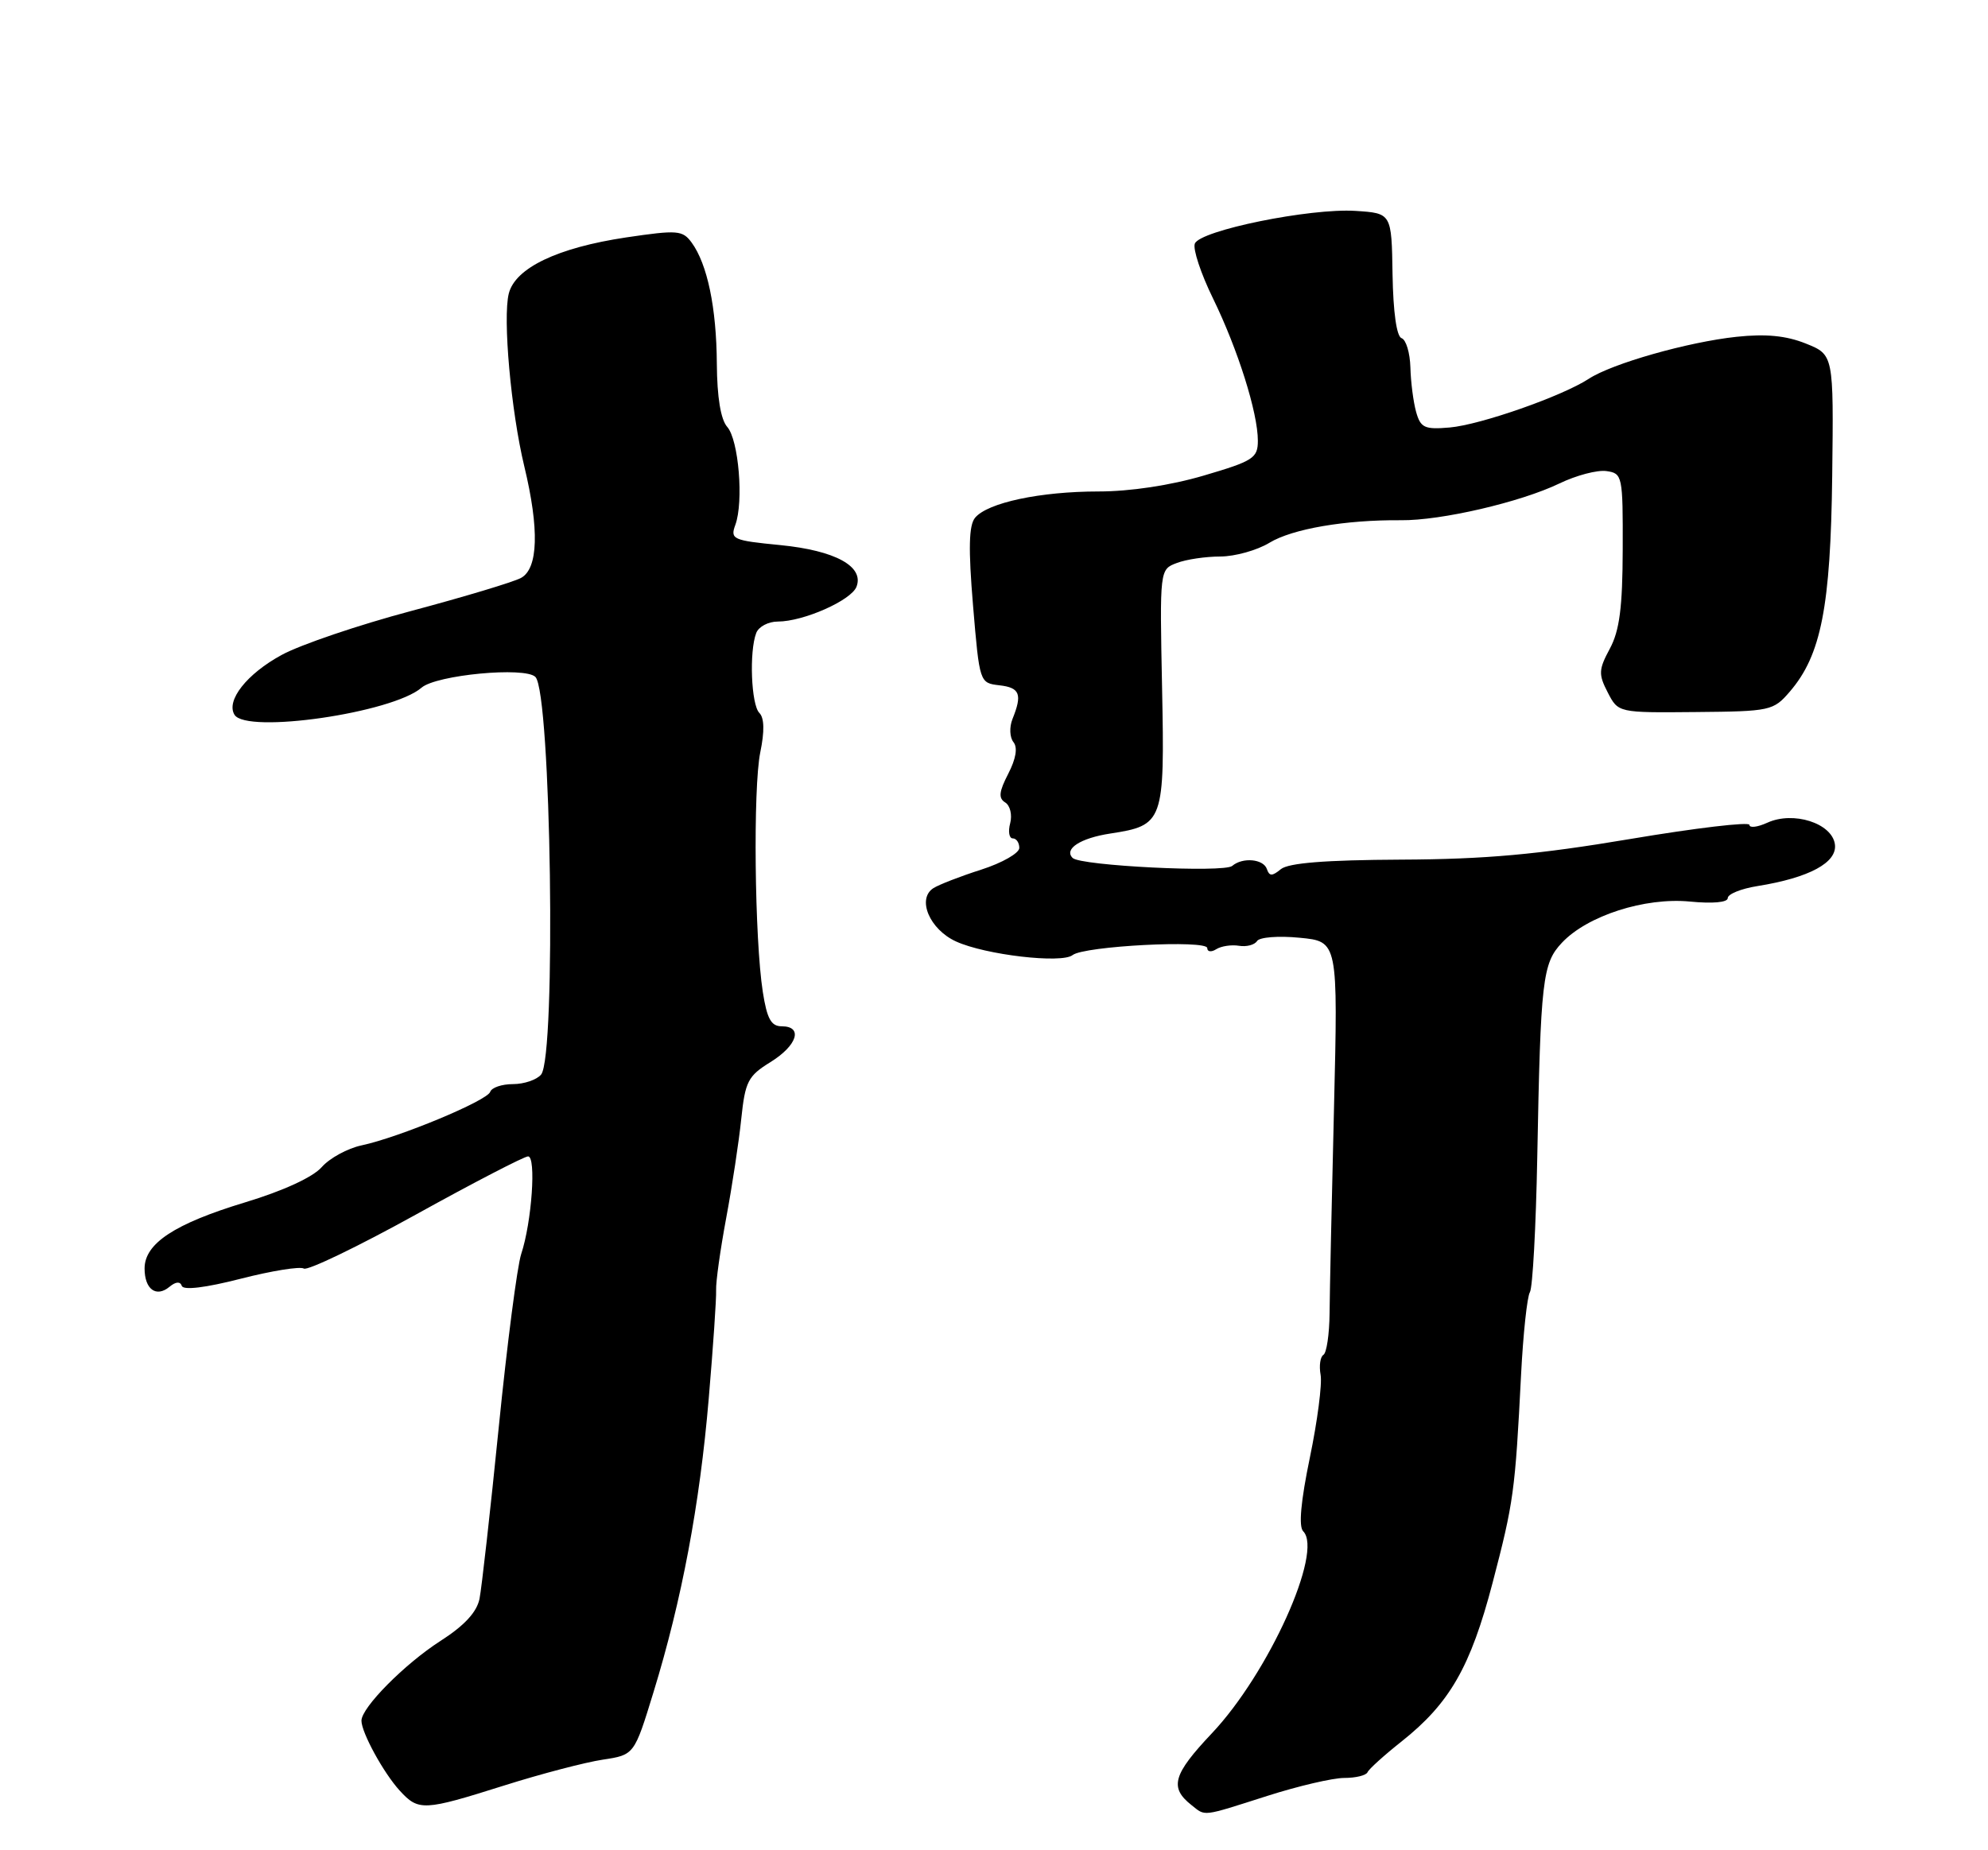 <?xml version="1.0" encoding="UTF-8" standalone="no"?>
<!DOCTYPE svg PUBLIC "-//W3C//DTD SVG 1.1//EN" "http://www.w3.org/Graphics/SVG/1.1/DTD/svg11.dtd" >
<svg xmlns="http://www.w3.org/2000/svg" xmlns:xlink="http://www.w3.org/1999/xlink" version="1.1" viewBox="0 0 275 256">
 <g >
 <path fill="currentColor"
d=" M 175.29 248.49 C 179.57 247.12 184.37 246.00 185.95 246.00 C 187.54 246.00 188.98 245.65 189.17 245.21 C 189.35 244.78 191.46 242.87 193.87 240.96 C 200.54 235.67 203.42 230.65 206.47 219.00 C 209.38 207.87 209.59 206.38 210.41 190.20 C 210.70 184.54 211.25 179.41 211.63 178.79 C 212.01 178.18 212.47 169.76 212.65 160.09 C 213.11 135.56 213.37 133.29 216.06 130.44 C 219.57 126.70 227.53 124.14 233.75 124.74 C 236.92 125.05 239.00 124.86 239.00 124.26 C 239.00 123.71 240.84 122.96 243.10 122.60 C 250.28 121.45 254.19 119.34 253.82 116.80 C 253.40 113.89 248.06 112.19 244.48 113.83 C 243.12 114.45 242.00 114.59 242.00 114.13 C 242.00 113.68 234.56 114.56 225.48 116.09 C 212.75 118.23 205.48 118.89 193.82 118.94 C 183.33 118.99 178.23 119.40 177.18 120.26 C 175.98 121.25 175.59 121.25 175.25 120.25 C 174.78 118.84 171.89 118.58 170.45 119.81 C 169.32 120.78 149.45 119.79 148.38 118.71 C 147.13 117.47 149.45 115.96 153.59 115.33 C 160.96 114.20 161.12 113.74 160.75 95.20 C 160.42 78.79 160.42 78.79 162.78 77.90 C 164.07 77.40 166.79 77.00 168.82 77.00 C 170.84 76.99 173.89 76.14 175.60 75.10 C 178.77 73.17 186.13 71.91 193.79 71.98 C 199.34 72.04 210.35 69.48 215.72 66.89 C 218.04 65.77 220.96 65.00 222.22 65.18 C 224.43 65.49 224.50 65.82 224.47 76.00 C 224.45 84.03 224.03 87.26 222.69 89.75 C 221.13 92.65 221.10 93.30 222.40 95.81 C 223.85 98.62 223.85 98.62 234.55 98.52 C 244.90 98.43 245.31 98.34 247.58 95.70 C 251.92 90.66 253.23 83.96 253.45 65.79 C 253.65 49.08 253.65 49.08 249.79 47.53 C 247.07 46.44 244.26 46.17 240.22 46.60 C 233.48 47.32 223.00 50.30 219.78 52.41 C 216.09 54.82 204.79 58.78 200.53 59.15 C 197.05 59.45 196.51 59.19 195.89 56.99 C 195.51 55.62 195.15 52.85 195.10 50.83 C 195.04 48.82 194.50 47.00 193.88 46.79 C 193.19 46.56 192.72 43.19 192.63 37.96 C 192.50 29.50 192.50 29.50 187.50 29.18 C 181.22 28.78 165.98 31.88 165.28 33.71 C 164.99 34.46 166.12 37.87 167.79 41.28 C 171.24 48.35 174.00 57.11 174.00 60.98 C 174.00 63.38 173.36 63.79 166.52 65.80 C 161.91 67.16 156.32 68.00 151.96 68.00 C 143.91 68.00 136.61 69.55 134.88 71.64 C 134.02 72.68 133.94 75.88 134.60 83.78 C 135.50 94.48 135.51 94.50 138.25 94.82 C 141.09 95.14 141.44 96.06 140.05 99.50 C 139.61 100.61 139.67 102.03 140.19 102.68 C 140.80 103.44 140.54 104.98 139.47 107.06 C 138.19 109.54 138.09 110.44 139.05 111.03 C 139.73 111.45 140.04 112.74 139.74 113.90 C 139.43 115.05 139.60 116.00 140.09 116.00 C 140.59 116.00 141.00 116.59 141.00 117.32 C 141.00 118.04 138.64 119.39 135.75 120.32 C 132.86 121.24 129.88 122.40 129.11 122.89 C 126.81 124.38 128.59 128.59 132.24 130.26 C 136.30 132.12 146.85 133.35 148.37 132.15 C 149.95 130.89 167.00 130.01 167.00 131.18 C 167.00 131.70 167.56 131.77 168.25 131.33 C 168.94 130.90 170.35 130.69 171.39 130.86 C 172.43 131.03 173.55 130.74 173.89 130.20 C 174.23 129.67 176.86 129.46 179.79 129.75 C 185.09 130.26 185.09 130.26 184.53 153.38 C 184.22 166.10 183.94 178.85 183.92 181.73 C 183.89 184.61 183.51 187.19 183.07 187.46 C 182.63 187.73 182.45 188.98 182.68 190.23 C 182.91 191.48 182.24 196.64 181.19 201.69 C 179.94 207.72 179.62 211.22 180.27 211.87 C 183.08 214.68 175.47 231.54 167.64 239.82 C 162.25 245.53 161.74 247.32 164.81 249.75 C 166.80 251.33 166.14 251.41 175.29 248.49 Z  M 69.76 247.04 C 74.85 245.43 80.98 243.83 83.38 243.47 C 87.74 242.81 87.74 242.81 90.40 234.13 C 94.31 221.40 96.80 208.18 98.04 193.50 C 98.65 186.35 99.11 179.60 99.06 178.50 C 99.01 177.40 99.64 172.90 100.46 168.50 C 101.28 164.10 102.22 157.93 102.54 154.79 C 103.08 149.64 103.47 148.87 106.57 146.96 C 110.29 144.66 111.13 142.00 108.13 142.00 C 106.67 142.00 106.10 140.96 105.52 137.25 C 104.38 129.92 104.16 109.01 105.17 104.09 C 105.77 101.18 105.73 99.33 105.04 98.64 C 103.91 97.51 103.62 90.14 104.61 87.58 C 104.94 86.71 106.28 86.00 107.59 86.00 C 111.14 86.00 117.76 83.07 118.48 81.18 C 119.56 78.37 115.54 76.17 107.93 75.42 C 101.36 74.78 100.99 74.61 101.72 72.62 C 102.89 69.42 102.18 60.86 100.60 59.07 C 99.70 58.05 99.19 54.97 99.16 50.31 C 99.11 42.57 97.85 36.55 95.68 33.57 C 94.42 31.85 93.73 31.80 86.62 32.85 C 77.13 34.27 71.27 37.07 70.38 40.62 C 69.53 44.00 70.69 56.90 72.52 64.50 C 74.62 73.21 74.46 78.68 72.06 79.97 C 70.99 80.54 64.17 82.59 56.90 84.53 C 49.64 86.46 41.56 89.20 38.96 90.62 C 34.14 93.24 31.23 96.94 32.44 98.90 C 34.09 101.57 54.28 98.64 58.31 95.15 C 60.35 93.38 72.62 92.22 74.06 93.66 C 76.24 95.84 76.96 146.14 74.85 148.68 C 74.25 149.40 72.50 150.00 70.96 150.00 C 69.42 150.00 68.01 150.48 67.81 151.07 C 67.40 152.30 55.19 157.38 50.00 158.48 C 48.08 158.89 45.60 160.24 44.50 161.49 C 43.28 162.88 39.17 164.77 33.91 166.36 C 24.14 169.32 20.00 172.05 20.00 175.51 C 20.00 178.39 21.61 179.57 23.45 178.04 C 24.32 177.32 24.93 177.28 25.15 177.92 C 25.37 178.55 28.45 178.17 33.29 176.93 C 37.58 175.83 41.51 175.20 42.03 175.52 C 42.55 175.84 49.52 172.48 57.53 168.05 C 65.53 163.62 72.52 160.00 73.05 160.00 C 74.20 160.00 73.56 169.10 72.10 173.50 C 71.55 175.15 70.15 185.95 68.99 197.50 C 67.83 209.05 66.63 219.72 66.33 221.22 C 65.95 223.07 64.23 224.93 60.92 227.05 C 55.96 230.24 50.00 236.26 50.00 238.08 C 50.00 239.72 53.06 245.31 55.29 247.75 C 57.90 250.60 58.58 250.57 69.76 247.04 Z "/>
</g>
</svg>